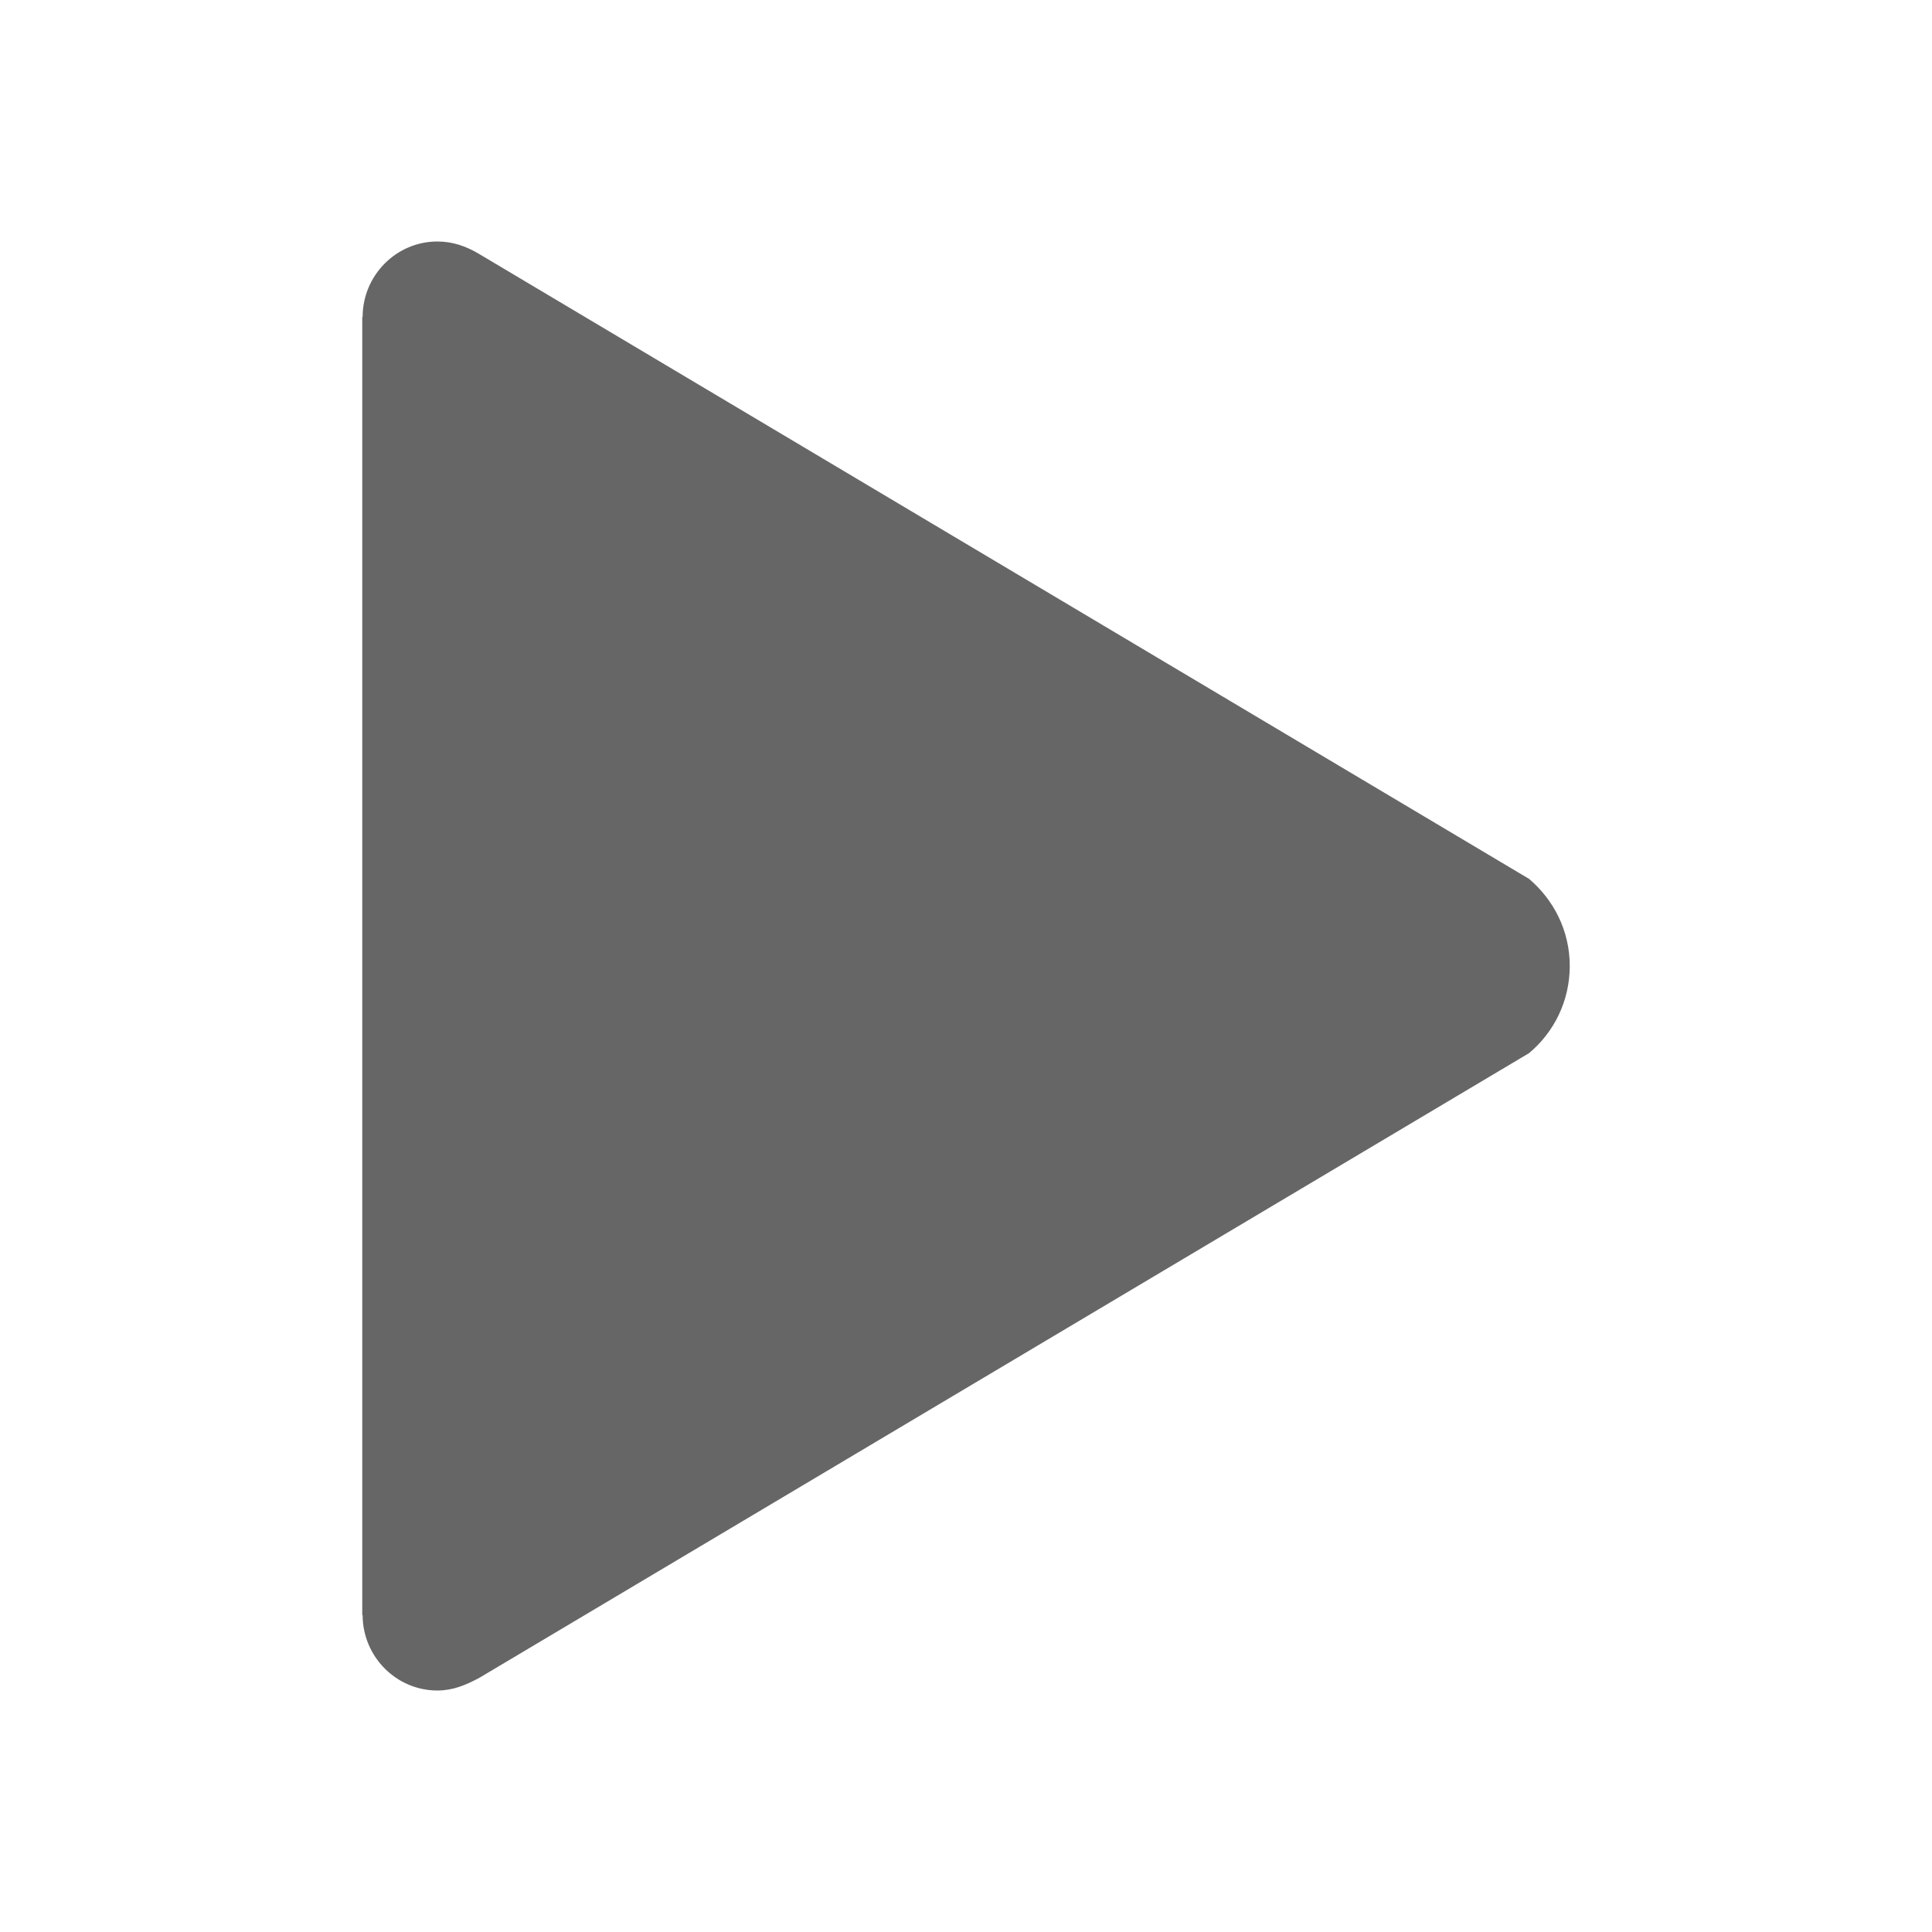 <?xml version="1.0" standalone="no"?><svg class="icon" width="100px" height="100px" viewBox="0 0 1024 1024" version="1.1" xmlns="http://www.w3.org/2000/svg"><path fill="#666666" d="M810.4 465.8 253.6 134.4c-6.8-4-13.8-6.4-21.8-6.4-21.8 0-39.6 18-39.6 40L192 168l0 688 0.2 0c0 22 17.8 40 39.6 40 8.2 0 15-2.8 22.4-6.8l556.2-331c13.2-11 21.6-27.6 21.6-46.2C832 493.4 823.6 477 810.4 465.8z" /></svg>
